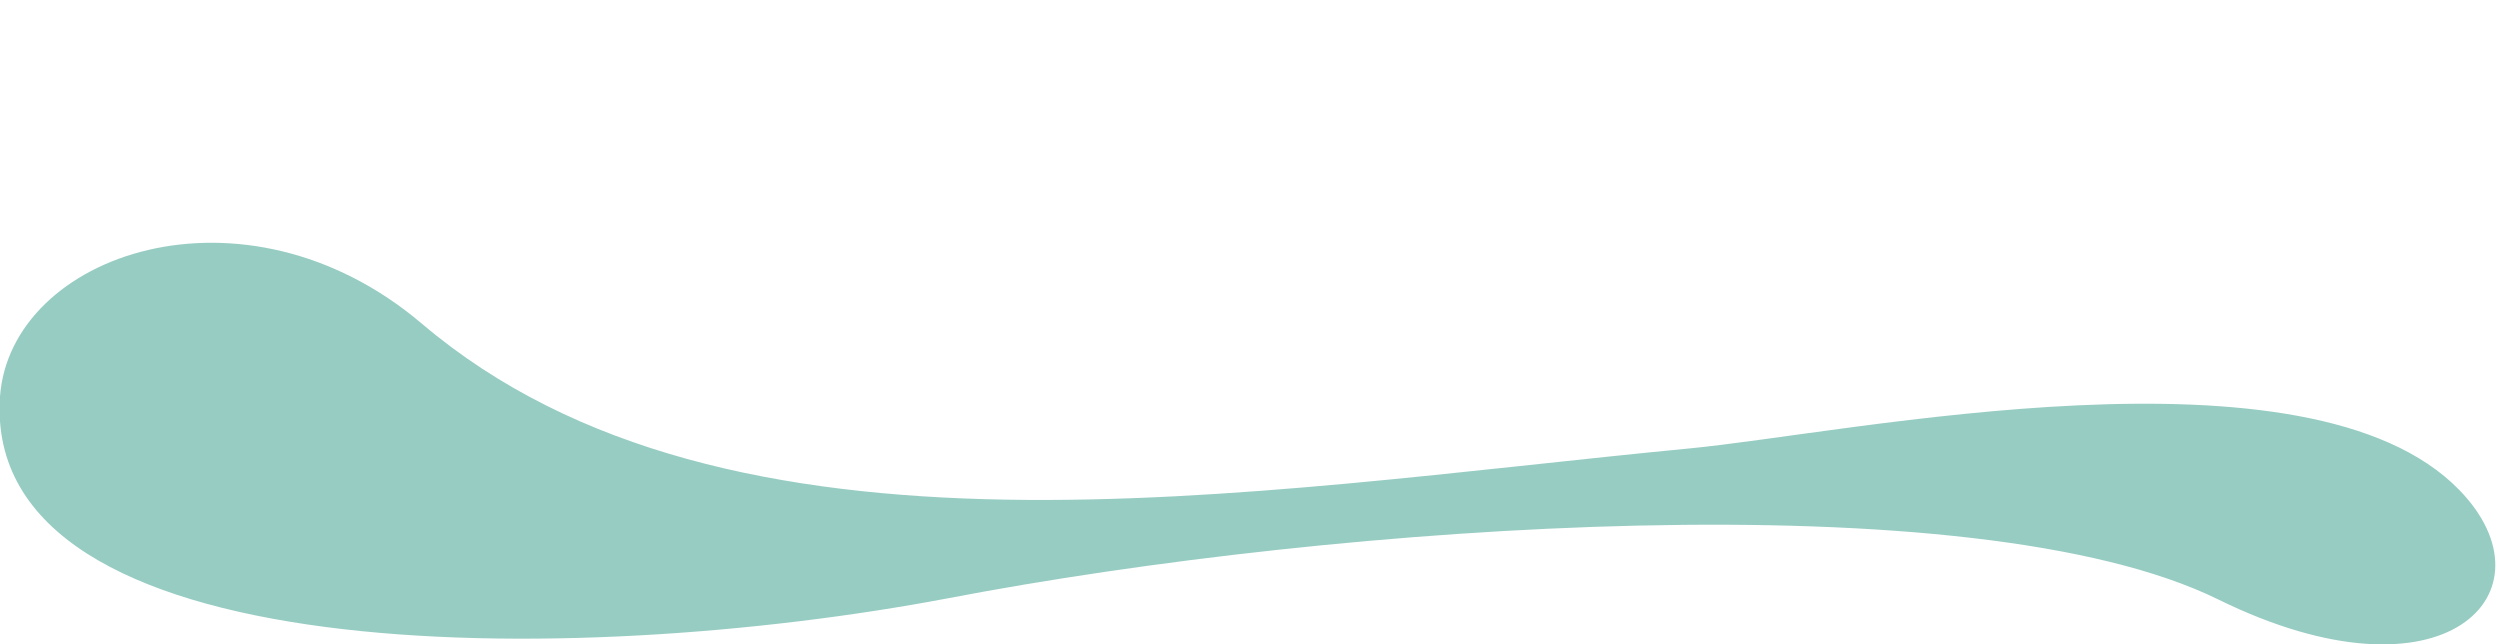 <svg xmlns="http://www.w3.org/2000/svg" viewBox="0 0 97 25" preserveAspectRatio="none">
    <path fill="#97CCC3" d="M16.37,12.56C9.46,6.7.4,9.85,0,15.39-.72,26,22.08,26,36.8,23.21c15.2-2.91,39.78-4.62,49.27.05,8.81,4.33,13.19-.3,9.35-4.25C89.58,13,71.8,16.8,65.54,17.4,48.4,19.05,28.27,22.66,16.37,12.56Z"/>
</svg>
